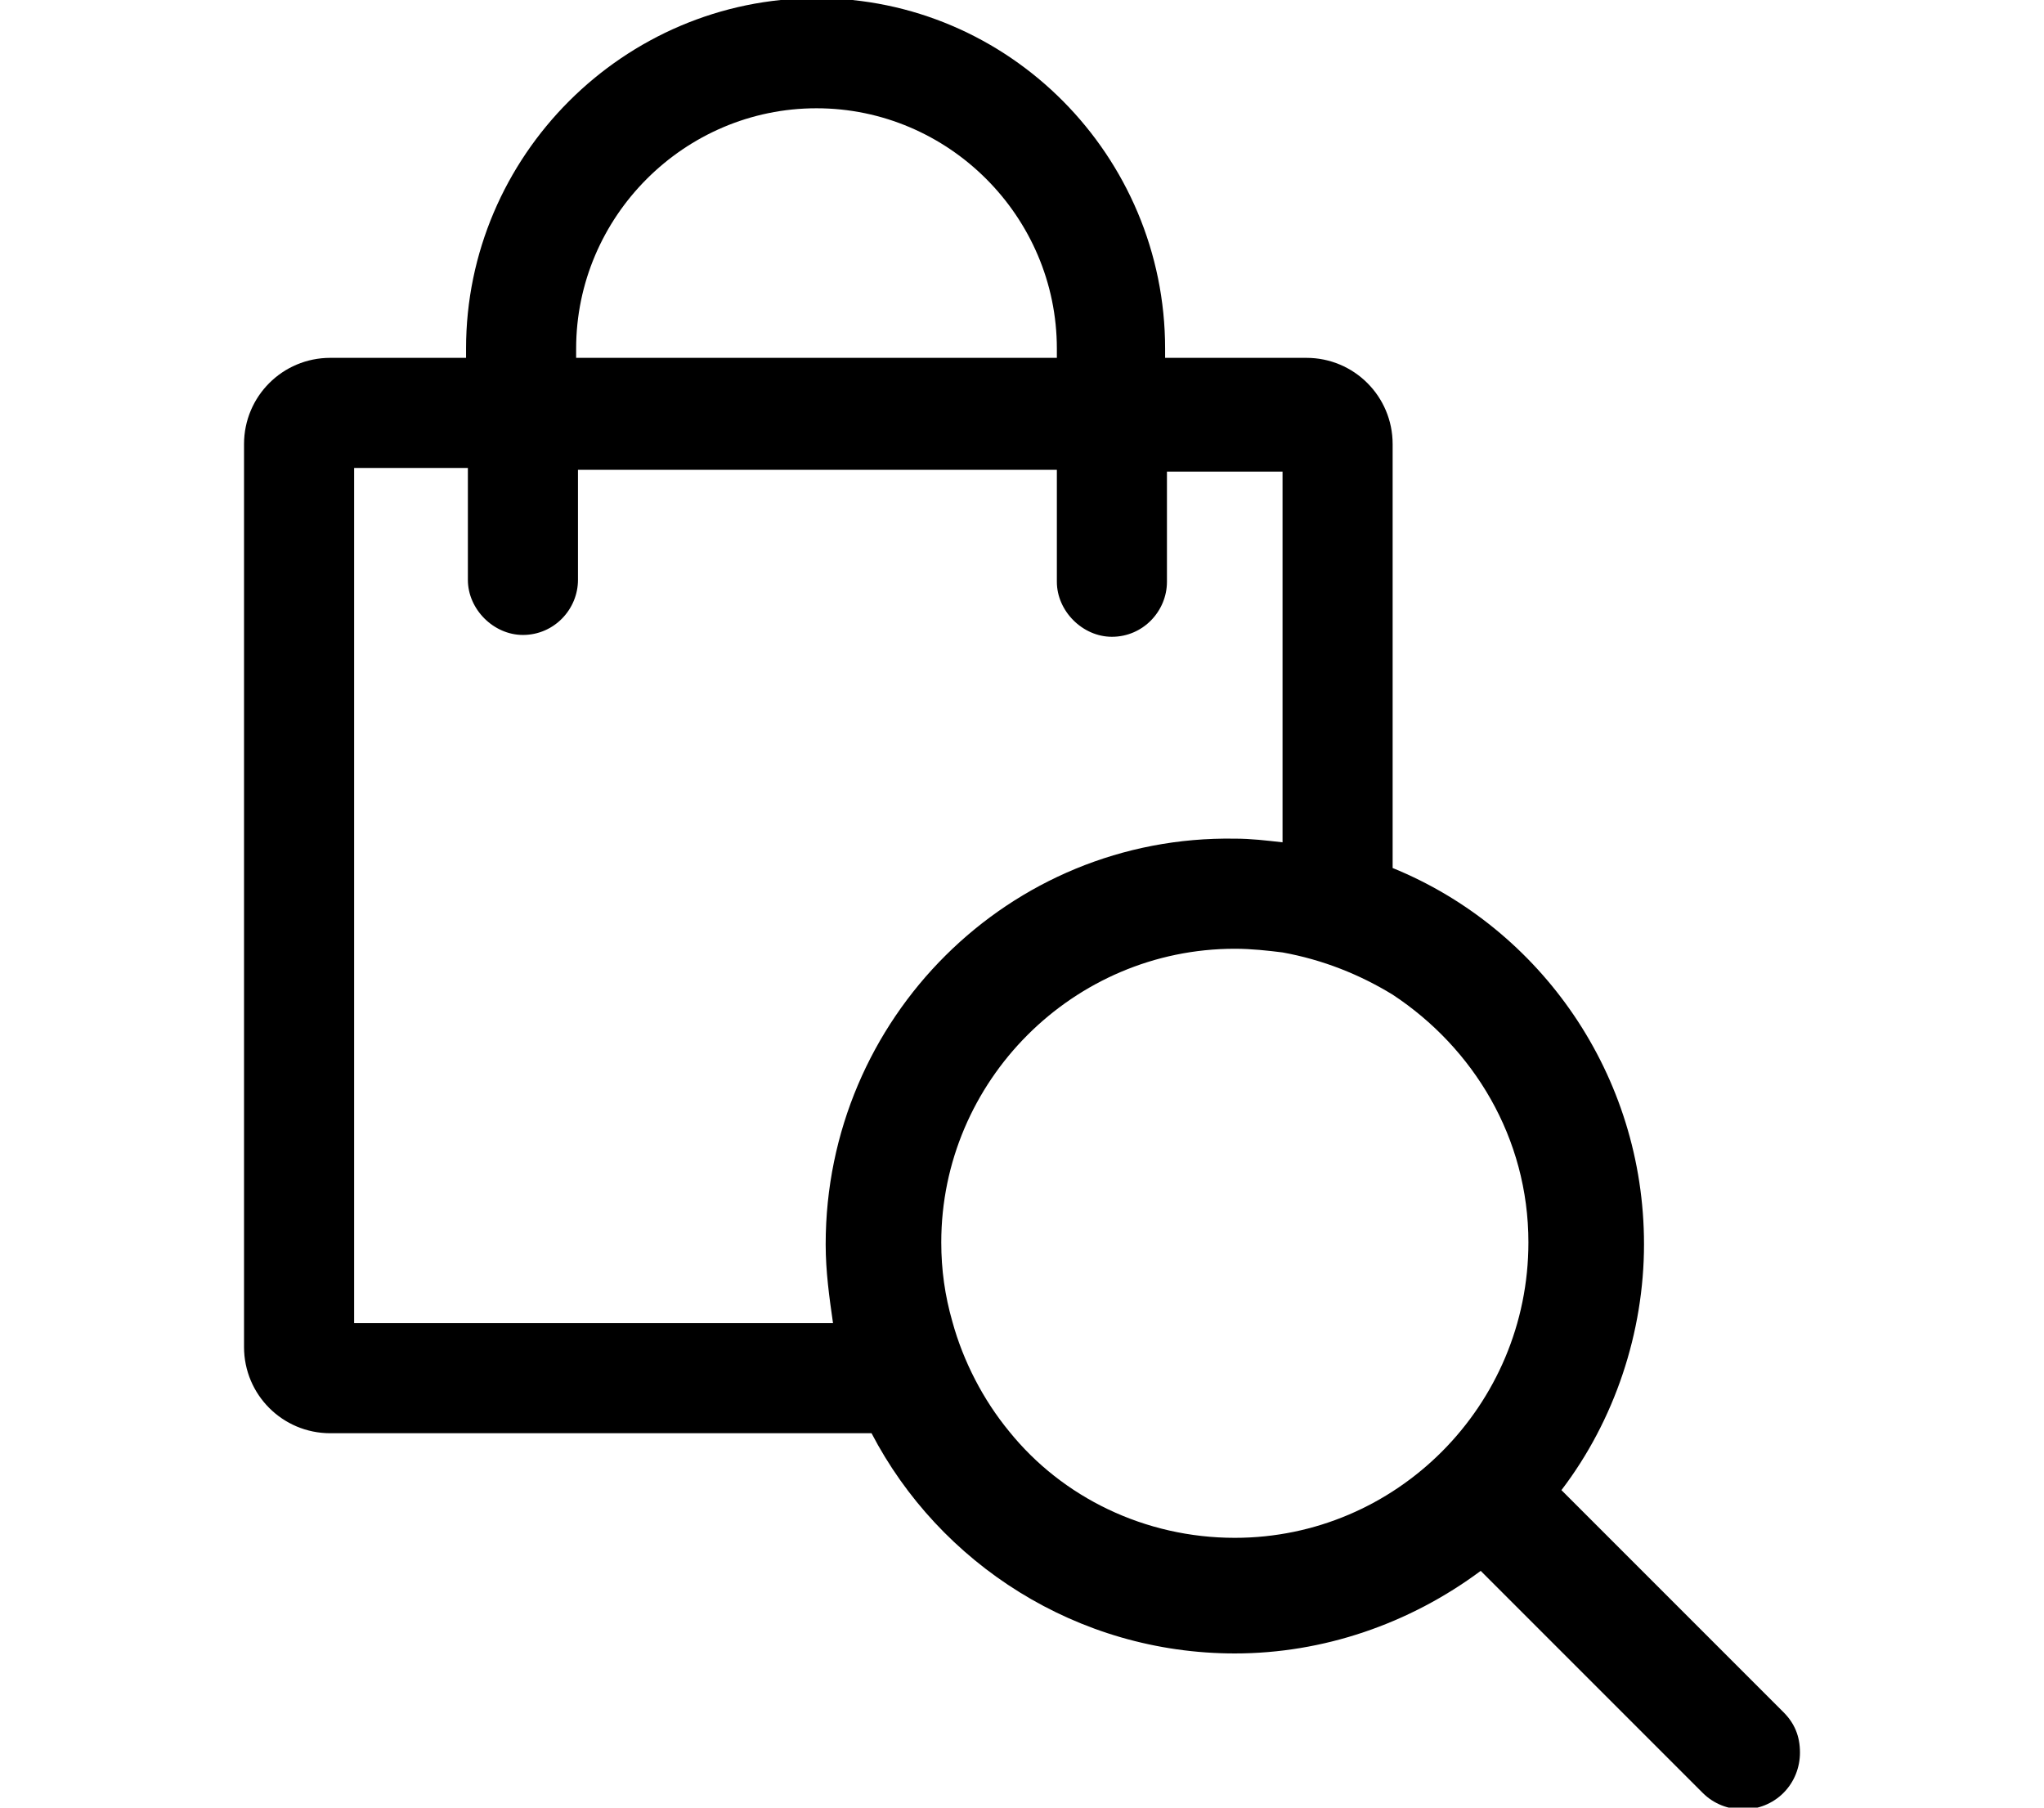 <?xml version="1.0" encoding="utf-8"?>
<!-- Generator: Adobe Illustrator 24.3.0, SVG Export Plug-In . SVG Version: 6.00 Build 0)  -->
<svg version="1.1" id="katman_1" xmlns="http://www.w3.org/2000/svg" xmlns:xlink="http://www.w3.org/1999/xlink" x="0px" y="0px"
	 viewBox="0 0 111.4 98.5" style="enable-background:new 0 0 111.4 98.5;" xml:space="preserve">
<style type="text/css">
	.st0{fill:none;}
</style>
<g>
	<path class="st0" style="fill: none;" d="M67.3,45.5c0.9,0,1.8,0.1,2.6,0.2V25.5h-6.3l0,6c0,1.7-1.3,3-3,3c-1.6,0-3-1.3-3-3l0-6.1H31.5l0,6
		c0,1.7-1.3,3-3,3c-1.6,0-3-1.3-3-3l0-6.1h-6.2v46.6h26.1c-0.3-1.4-0.4-2.8-0.4-4.3C45,55.5,55,45.5,67.3,45.5z"/>
	<path class="st0" style="fill: none;" d="M57.5,19c0-7.2-5.9-13.1-13.1-13.1S31.4,11.8,31.4,19l0,0.5h26.1L57.5,19z"/>
	<path d="M97.2,93.3L85.1,81.2c2.9-3.8,4.5-8.6,4.5-13.4c0-9.2-5.6-17.2-13.7-20.5V24.2c0-2.6-2.1-4.7-4.7-4.7h-7.7l0-0.5
		C63.5,8.5,55-0.1,44.5-0.1C34-0.1,25.4,8.5,25.4,19l0,0.5H18c-2.6,0-4.7,2.1-4.7,4.7v49.2c0,2.6,2.1,4.7,4.7,4.7h29.5
		c3.7,7.1,11.2,12,19.8,12c4.8,0,9.5-1.6,13.4-4.5l12.1,12.1c0.6,0.6,1.4,0.9,2.2,0.9s1.6-0.3,2.2-0.9c0.6-0.6,0.9-1.4,0.9-2.2
		C98.1,94.6,97.8,93.9,97.2,93.3z M44.5,5.9c7.2,0,13.1,5.9,13.1,13.1l0,0.5H31.4l0-0.5C31.4,11.8,37.3,5.9,44.5,5.9z M45.4,72.1
		H19.3V25.5h6.2l0,6.1c0,1.6,1.4,3,3,3c1.7,0,3-1.4,3-3l0-6h26.1l0,6.1c0,1.6,1.4,3,3,3c1.7,0,3-1.4,3-3l0-6h6.3v20.2
		c-0.9-0.1-1.7-0.2-2.6-0.2C55,45.5,45,55.5,45,67.8C45,69.3,45.2,70.7,45.4,72.1z M67.3,83.8c-4.9,0-9.4-2.2-12.3-5.8
		c-1.4-1.7-2.5-3.8-3.1-6c-0.4-1.4-0.6-2.8-0.6-4.3c0-8.8,7.2-16,16-16c0.9,0,1.8,0.1,2.6,0.2c2.2,0.4,4.2,1.2,6,2.3
		c4.4,2.9,7.4,7.8,7.4,13.5C83.3,76.6,76.1,83.8,67.3,83.8z"/>
</g>
</svg>
